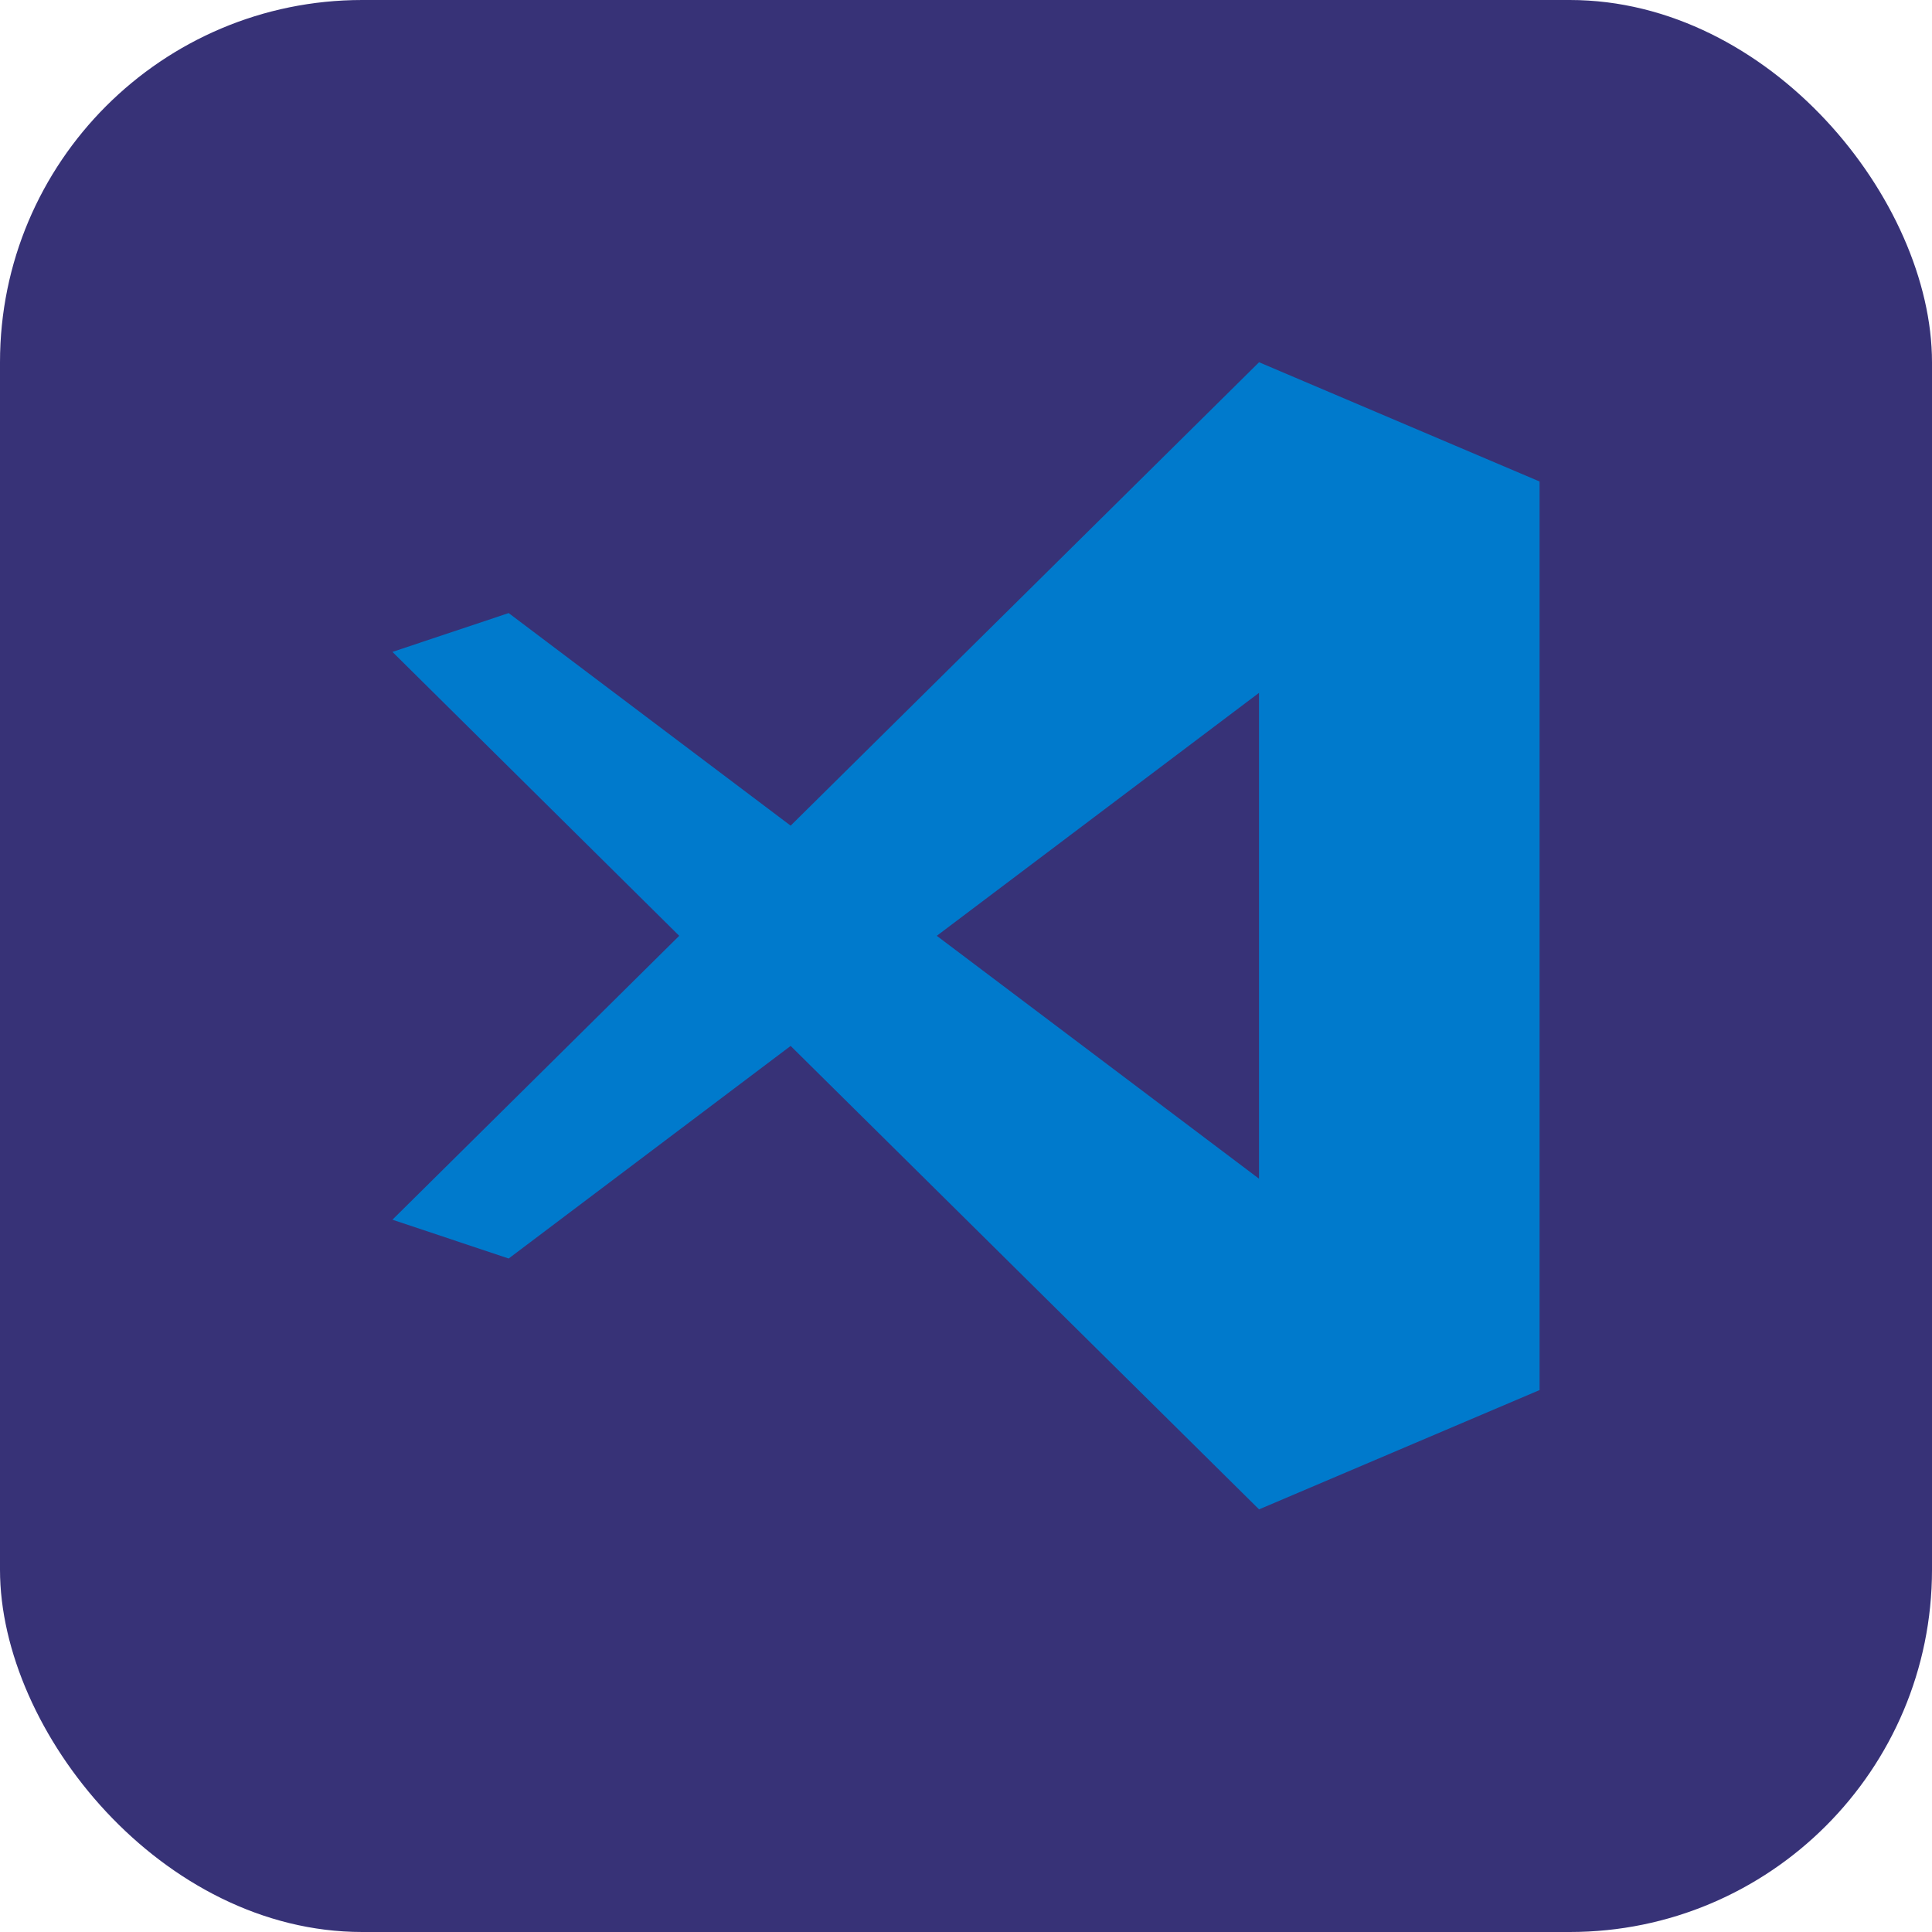 <svg width="64" height="64" viewBox="0 0 64 64" fill="none" xmlns="http://www.w3.org/2000/svg">
<rect width="64" height="64" rx="12" fill="#373277"/>
<path d="M26.191 34.648L16.85 41.69L13 40.404L22.5 31L13 21.595L16.85 20.309L26.191 27.351L41.708 12L51 15.95V46.048L41.708 50L26.191 34.648ZM31.032 31L41.706 39.046V22.952L31.032 31Z" fill="#007ACC"/>
</svg>
